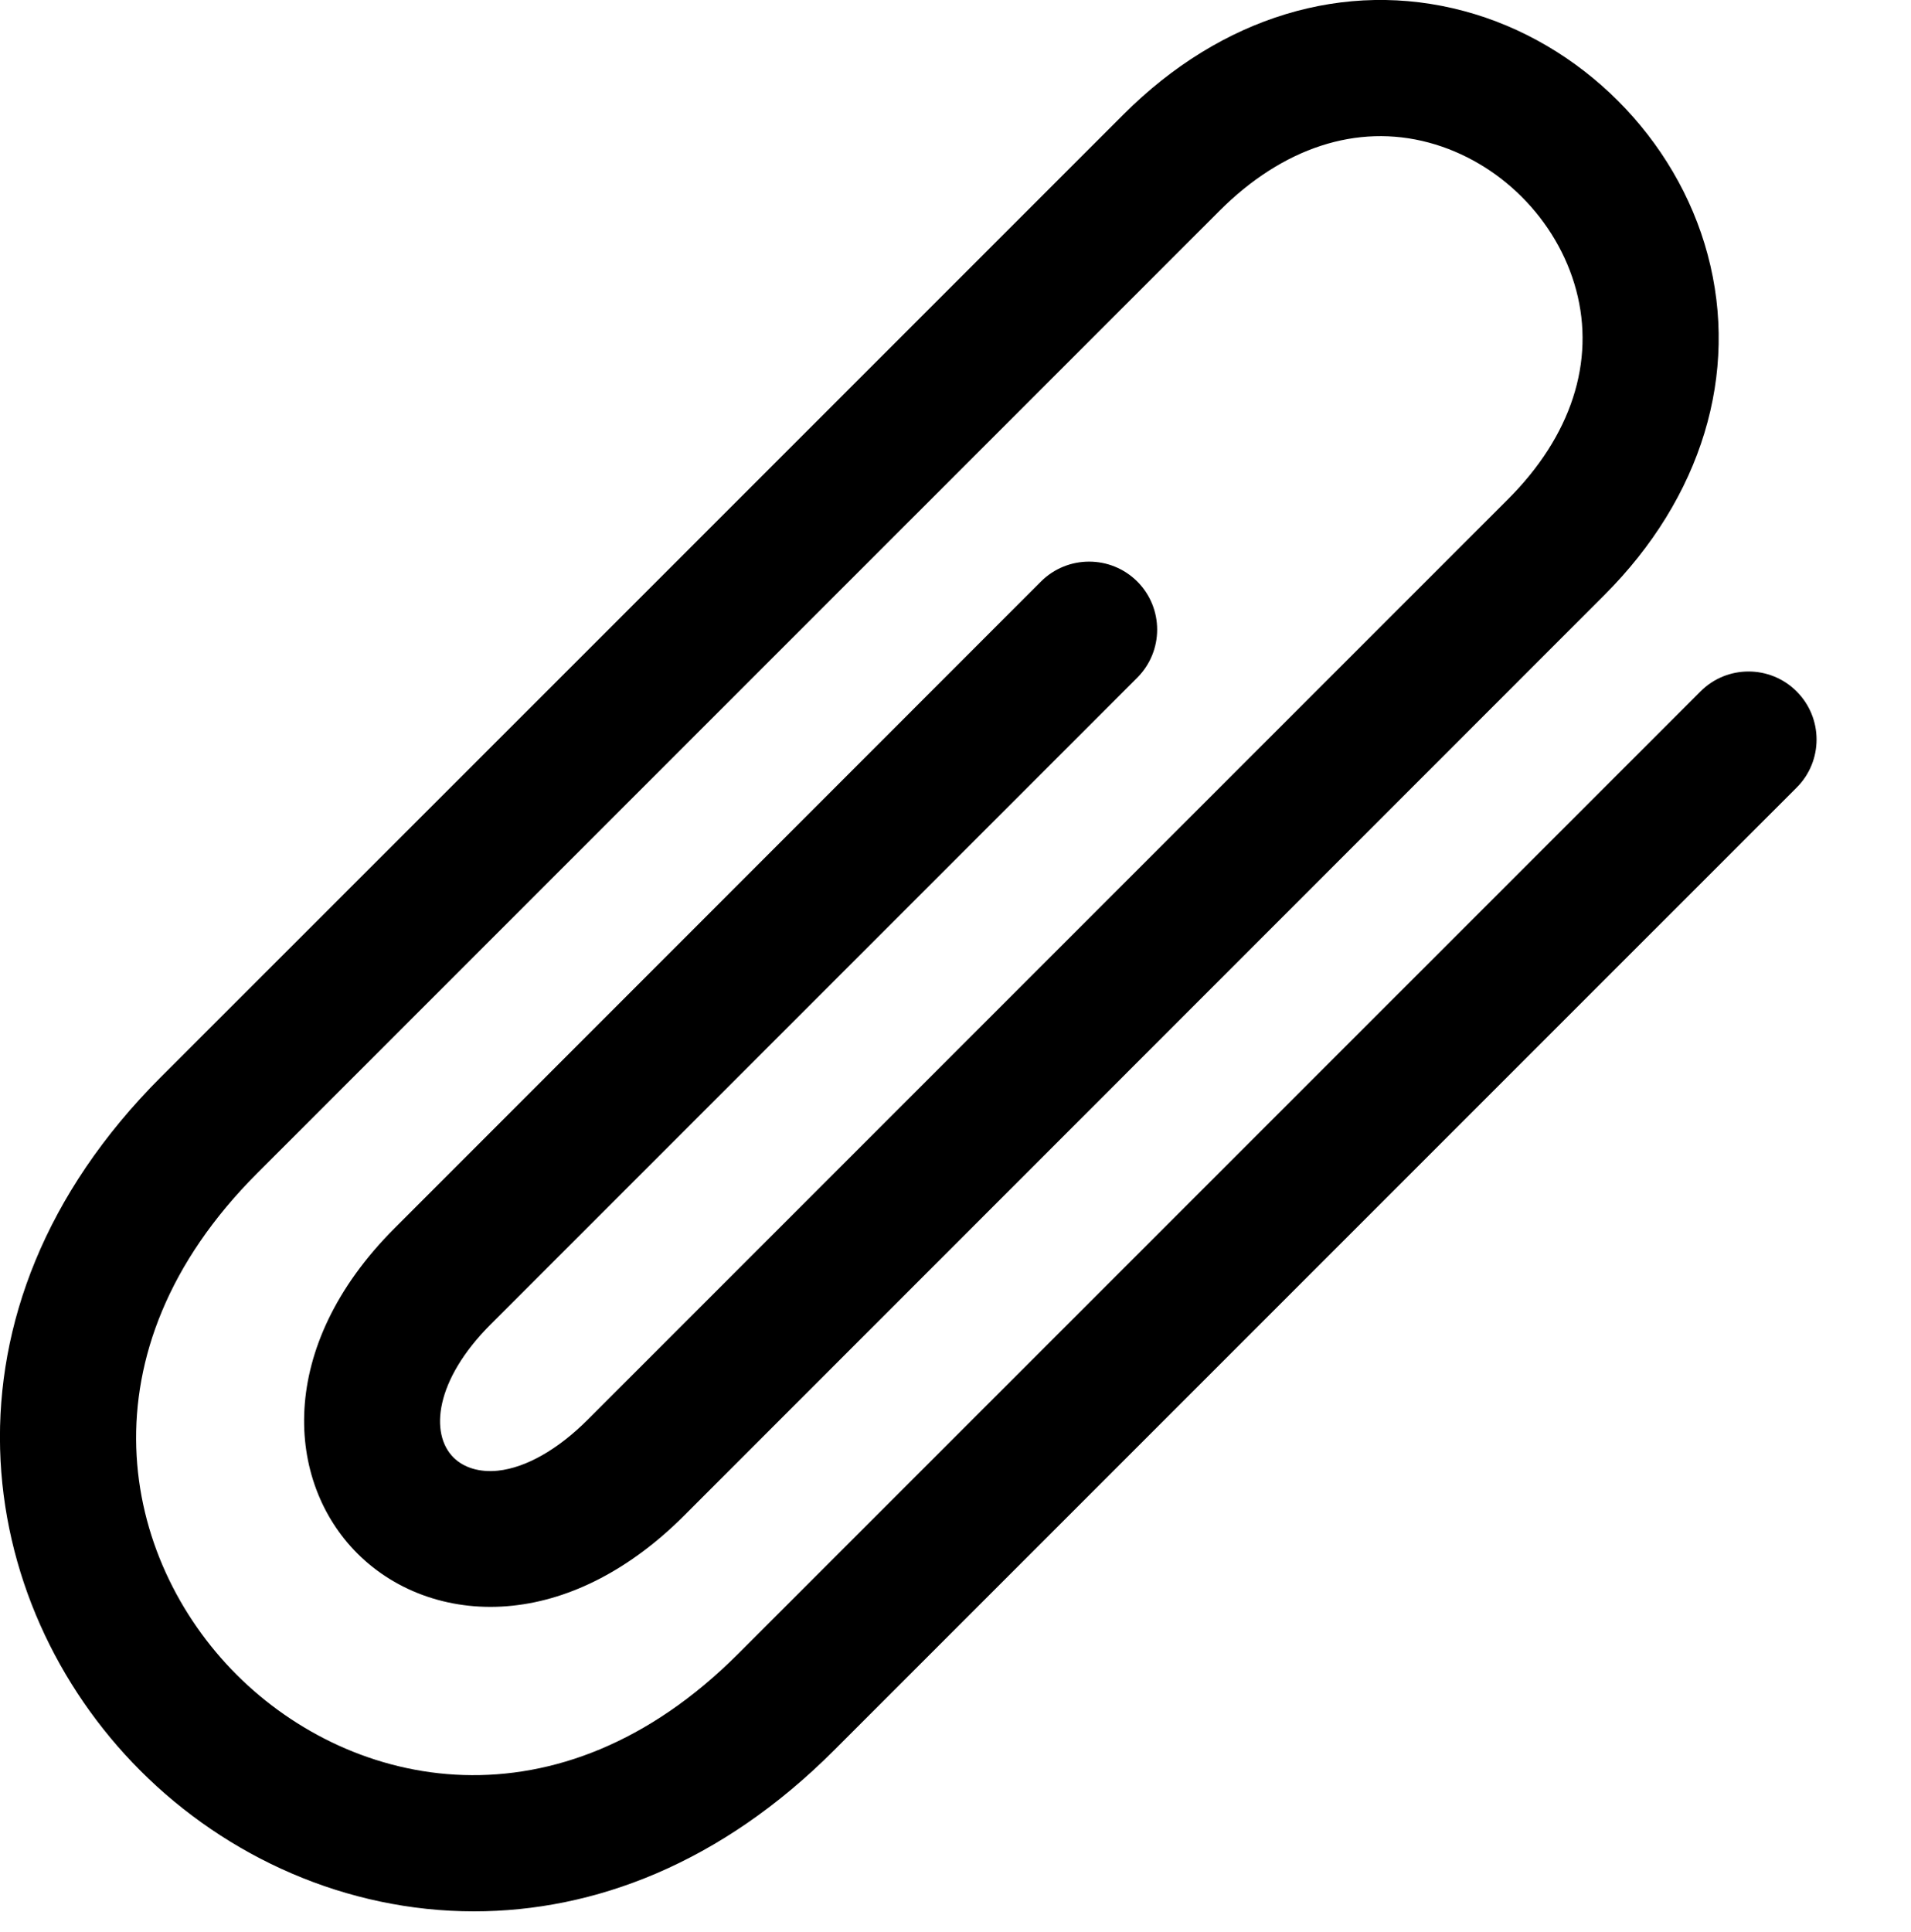 <?xml version="1.0" encoding="utf-8"?> <!-- Generator: IcoMoon.io --> <!DOCTYPE svg PUBLIC "-//W3C//DTD SVG 1.1//EN" "http://www.w3.org/Graphics/SVG/1.1/DTD/svg11.dtd"> <svg width="32" height="32.349" viewBox="0 0 32 32.349" xmlns="http://www.w3.org/2000/svg" xmlns:xlink="http://www.w3.org/1999/xlink" fill="#000000"><g><path d="M 7.938,32c-2.138,0-4.139-0.906-5.586-2.354c-2.8-2.8-3.582-7.69, 0.344-11.616C 4.998,15.731, 14.214,6.515, 18.814,1.915 c 1.634-1.634, 3.71-2.264, 5.701-1.73c 1.954,0.522, 3.557,2.123, 4.080,4.078c 0.533,1.99-0.099,4.069-1.731,5.701l-15.411,15.413 c-0.88,0.88-1.874,1.402-2.874,1.506c-0.989,0.104-1.933-0.214-2.595-0.875c-1.2-1.198-1.37-3.454, 0.624-5.446l 10.824-10.827 c 0.445-0.443, 1.166-0.443, 1.611,0c 0.445,0.445, 0.445,1.166,0,1.611l-10.826,10.826c-0.936,0.936-1.022,1.83-0.624,2.229 c 0.174,0.173, 0.44,0.253, 0.746,0.221c 0.469-0.050, 1.003-0.354, 1.502-0.853l 15.411-15.411c 1.058-1.058, 1.462-2.301, 1.141-3.502 c-0.317-1.182-1.286-2.152-2.469-2.469c-1.202-0.322-2.445,0.085-3.502,1.141C 15.824,8.126, 6.608,17.342, 4.307,19.642 c-3.002,3.002-2.283,6.456-0.346,8.395c 1.939,1.938, 5.394,2.658, 8.397-0.346L 28.475,11.576c 0.443-0.445, 1.166-0.445, 1.61,0 c 0.445,0.445, 0.445,1.166,0,1.61L 13.968,29.302C 12.069,31.203, 9.944,32, 7.938,32z"></path></g></svg>